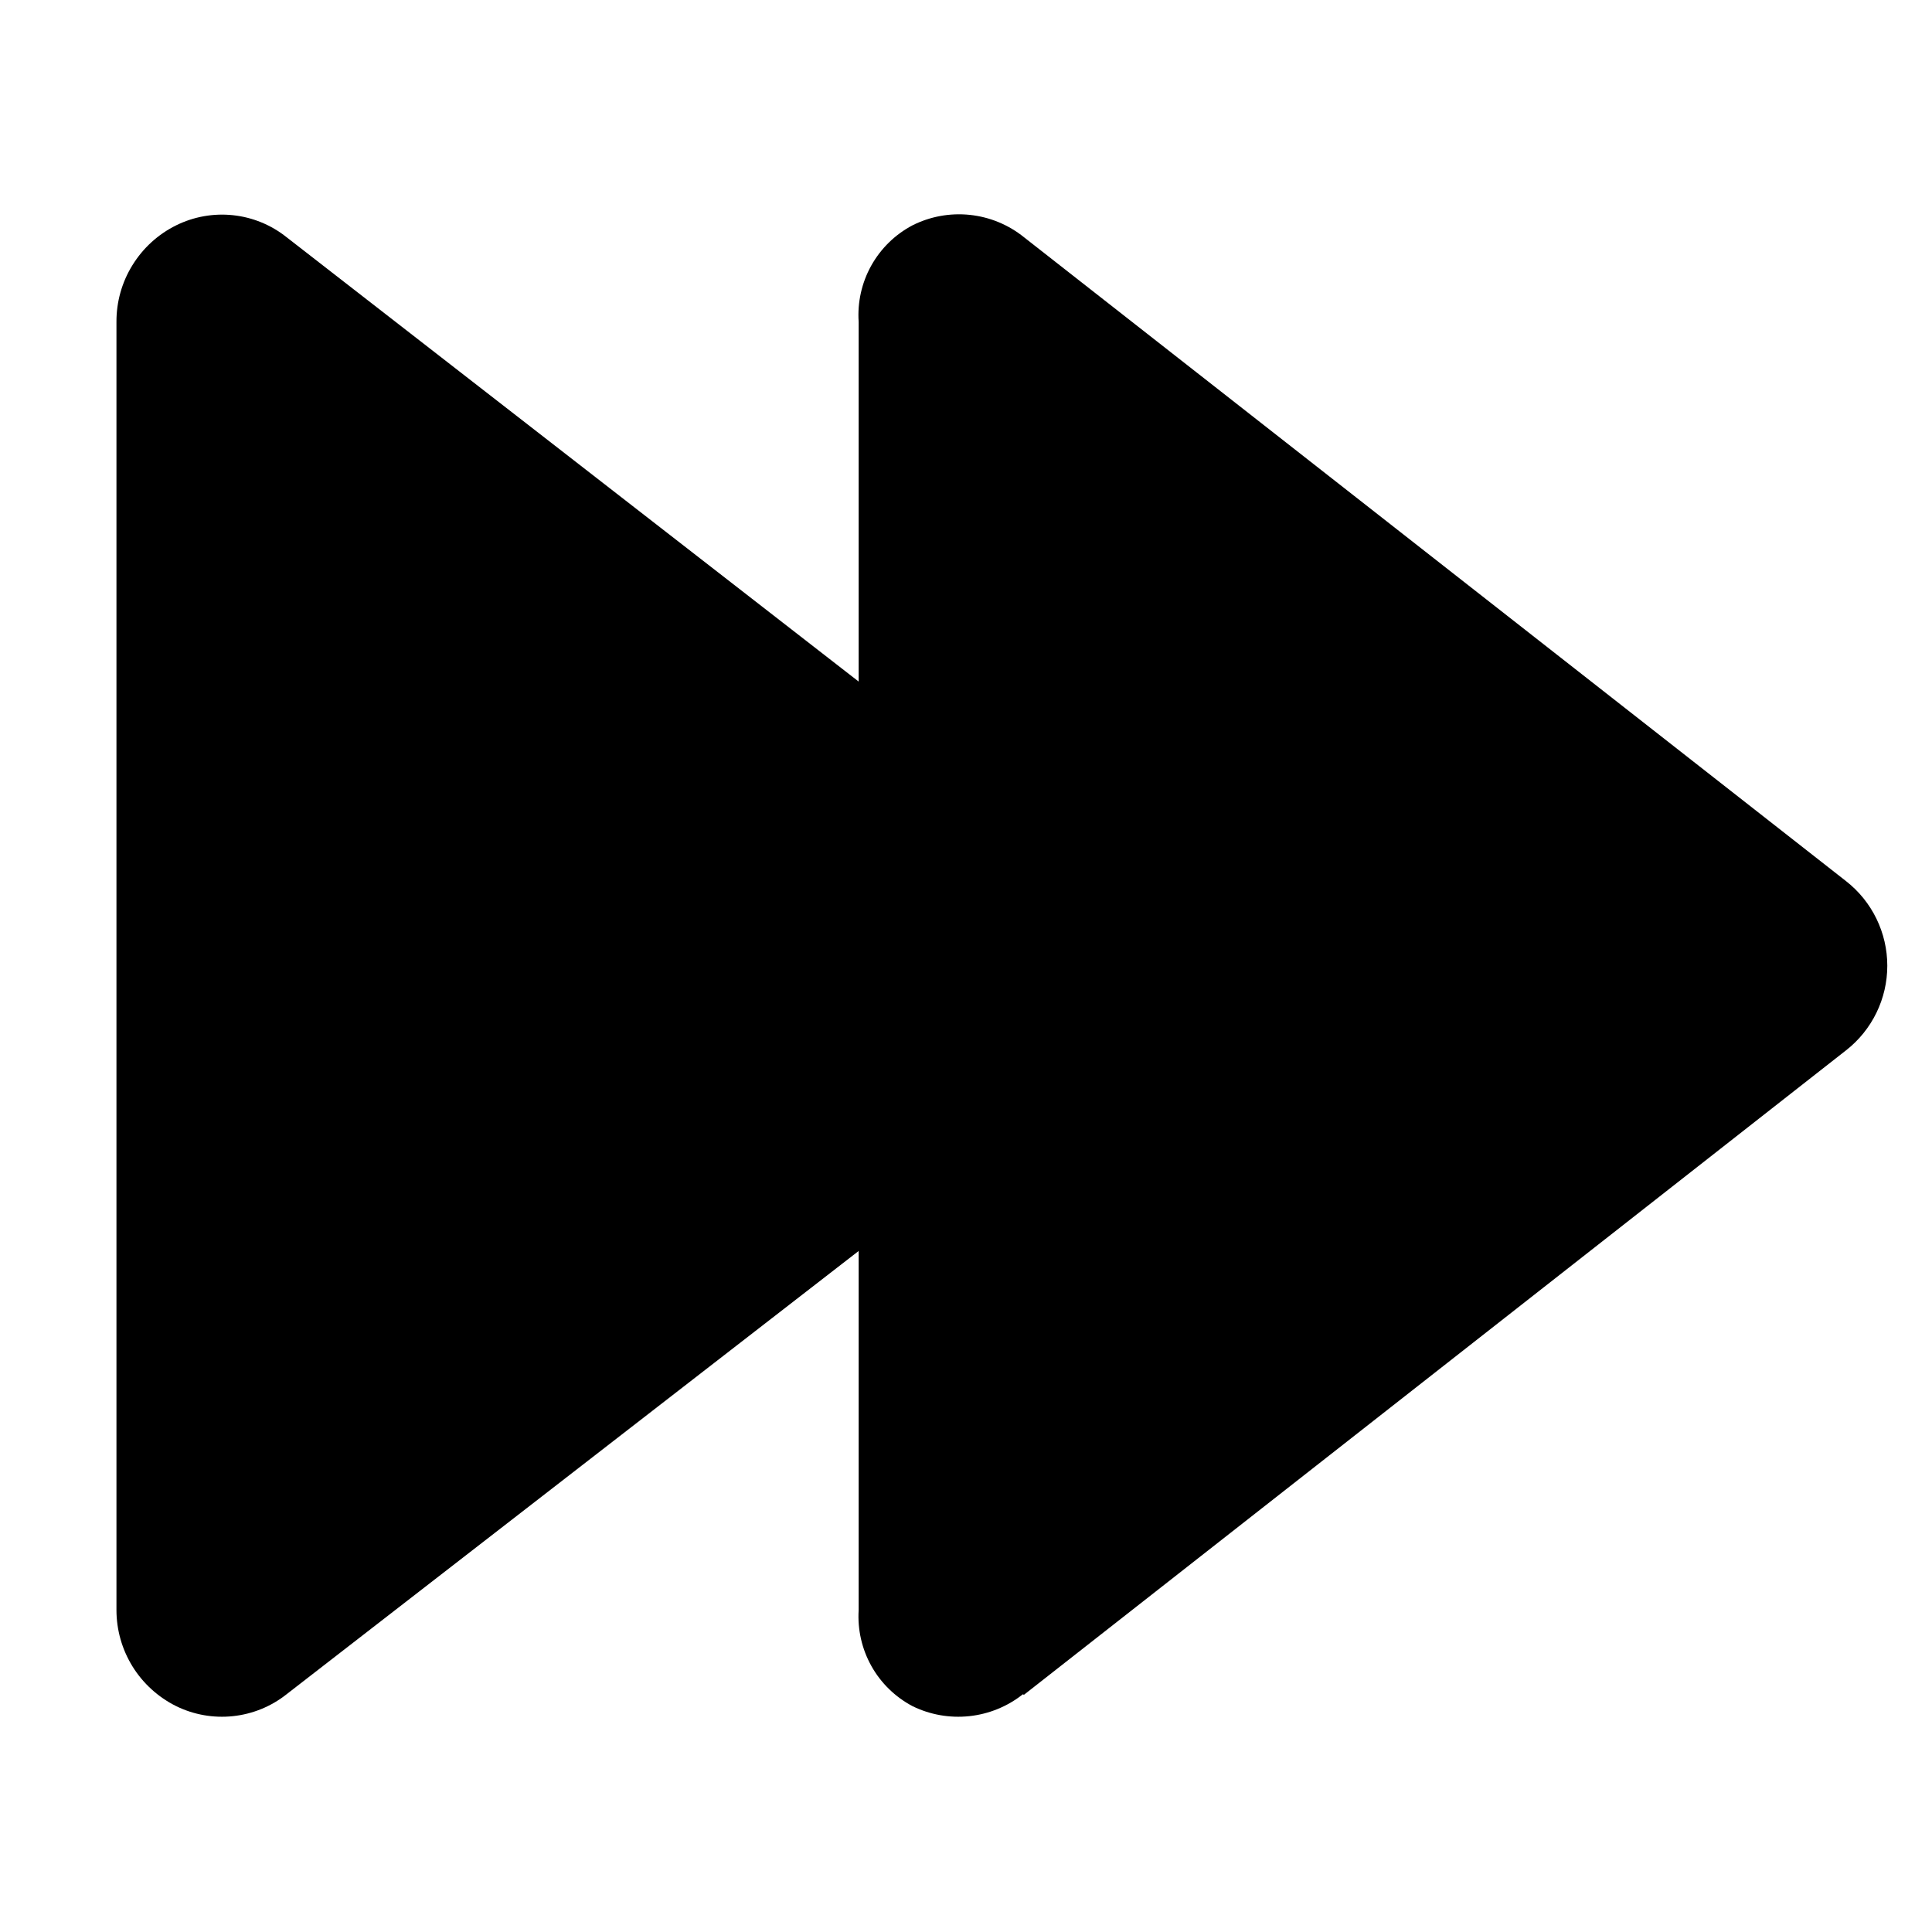 <svg width="36" height="36" viewBox="0 0 36 36" fill="none" xmlns="http://www.w3.org/2000/svg">
<path d="M19.08 31.58L34.4 19.57C34.639 19.383 34.832 19.144 34.965 18.871C35.098 18.598 35.167 18.299 35.167 17.995C35.167 17.691 35.098 17.392 34.965 17.119C34.832 16.846 34.639 16.607 34.4 16.42L19.08 4.42C18.791 4.187 18.441 4.043 18.072 4.004C17.703 3.965 17.331 4.033 17 4.2C16.677 4.371 16.411 4.632 16.233 4.952C16.056 5.271 15.975 5.635 16 6V12.7L5.34 4.42C5.053 4.191 4.707 4.049 4.342 4.01C3.977 3.971 3.609 4.037 3.28 4.2C2.945 4.366 2.664 4.623 2.468 4.941C2.271 5.259 2.168 5.626 2.17 6V30C2.17 30.372 2.274 30.737 2.47 31.053C2.666 31.369 2.947 31.624 3.28 31.79C3.609 31.952 3.977 32.017 4.342 31.978C4.706 31.939 5.053 31.798 5.34 31.57L16 23.31V30C15.977 30.363 16.059 30.725 16.236 31.042C16.413 31.36 16.679 31.619 17 31.79C17.329 31.952 17.697 32.017 18.062 31.978C18.426 31.939 18.773 31.798 19.06 31.57L19.08 31.58Z" fill="black"/>
</svg>
